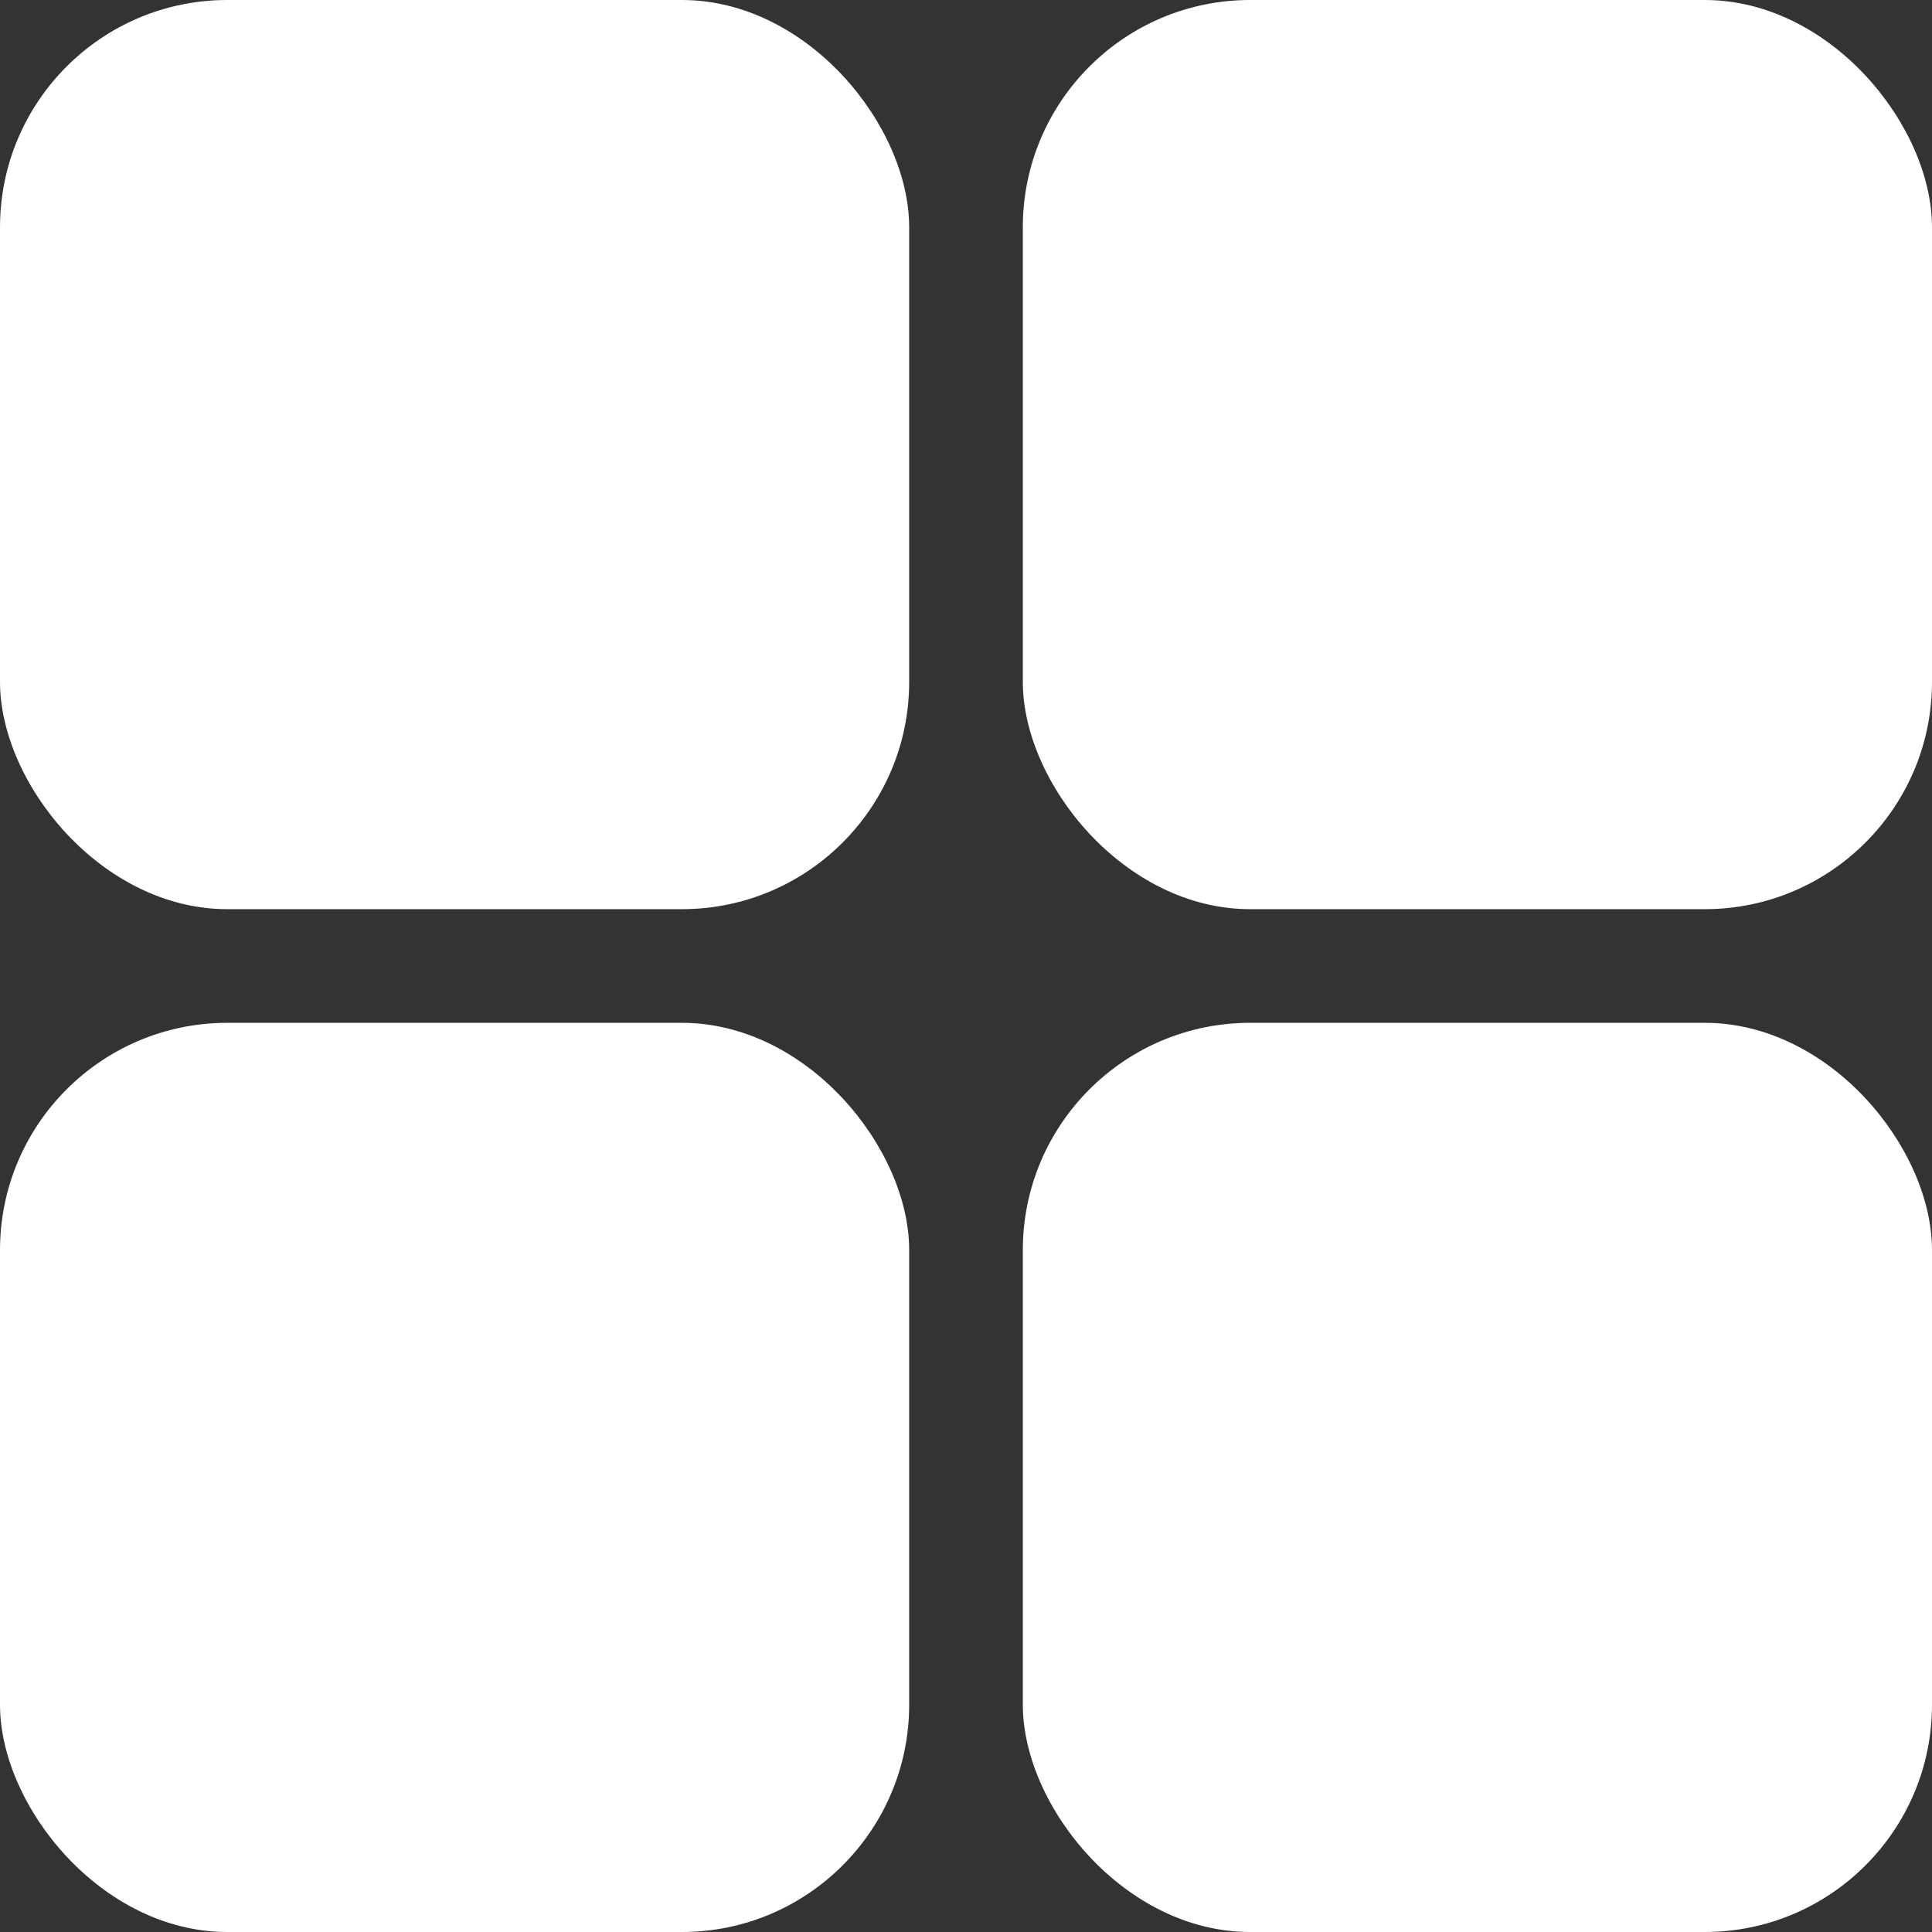 <svg width="17" height="17" viewBox="0 0 17 17" fill="none" xmlns="http://www.w3.org/2000/svg">
<rect x="0" y="0" width="17" height="17" fill="#333333" stroke="none"/>
<rect width="8" height="8" rx="2" fill="white"/>
<rect y="9" width="8" height="8" rx="2" fill="white"/>
<rect x="9" y="9" width="8" height="8" rx="2" fill="white"/>
<rect x="9" width="8" height="8" rx="2" fill="white"/>
</svg>
